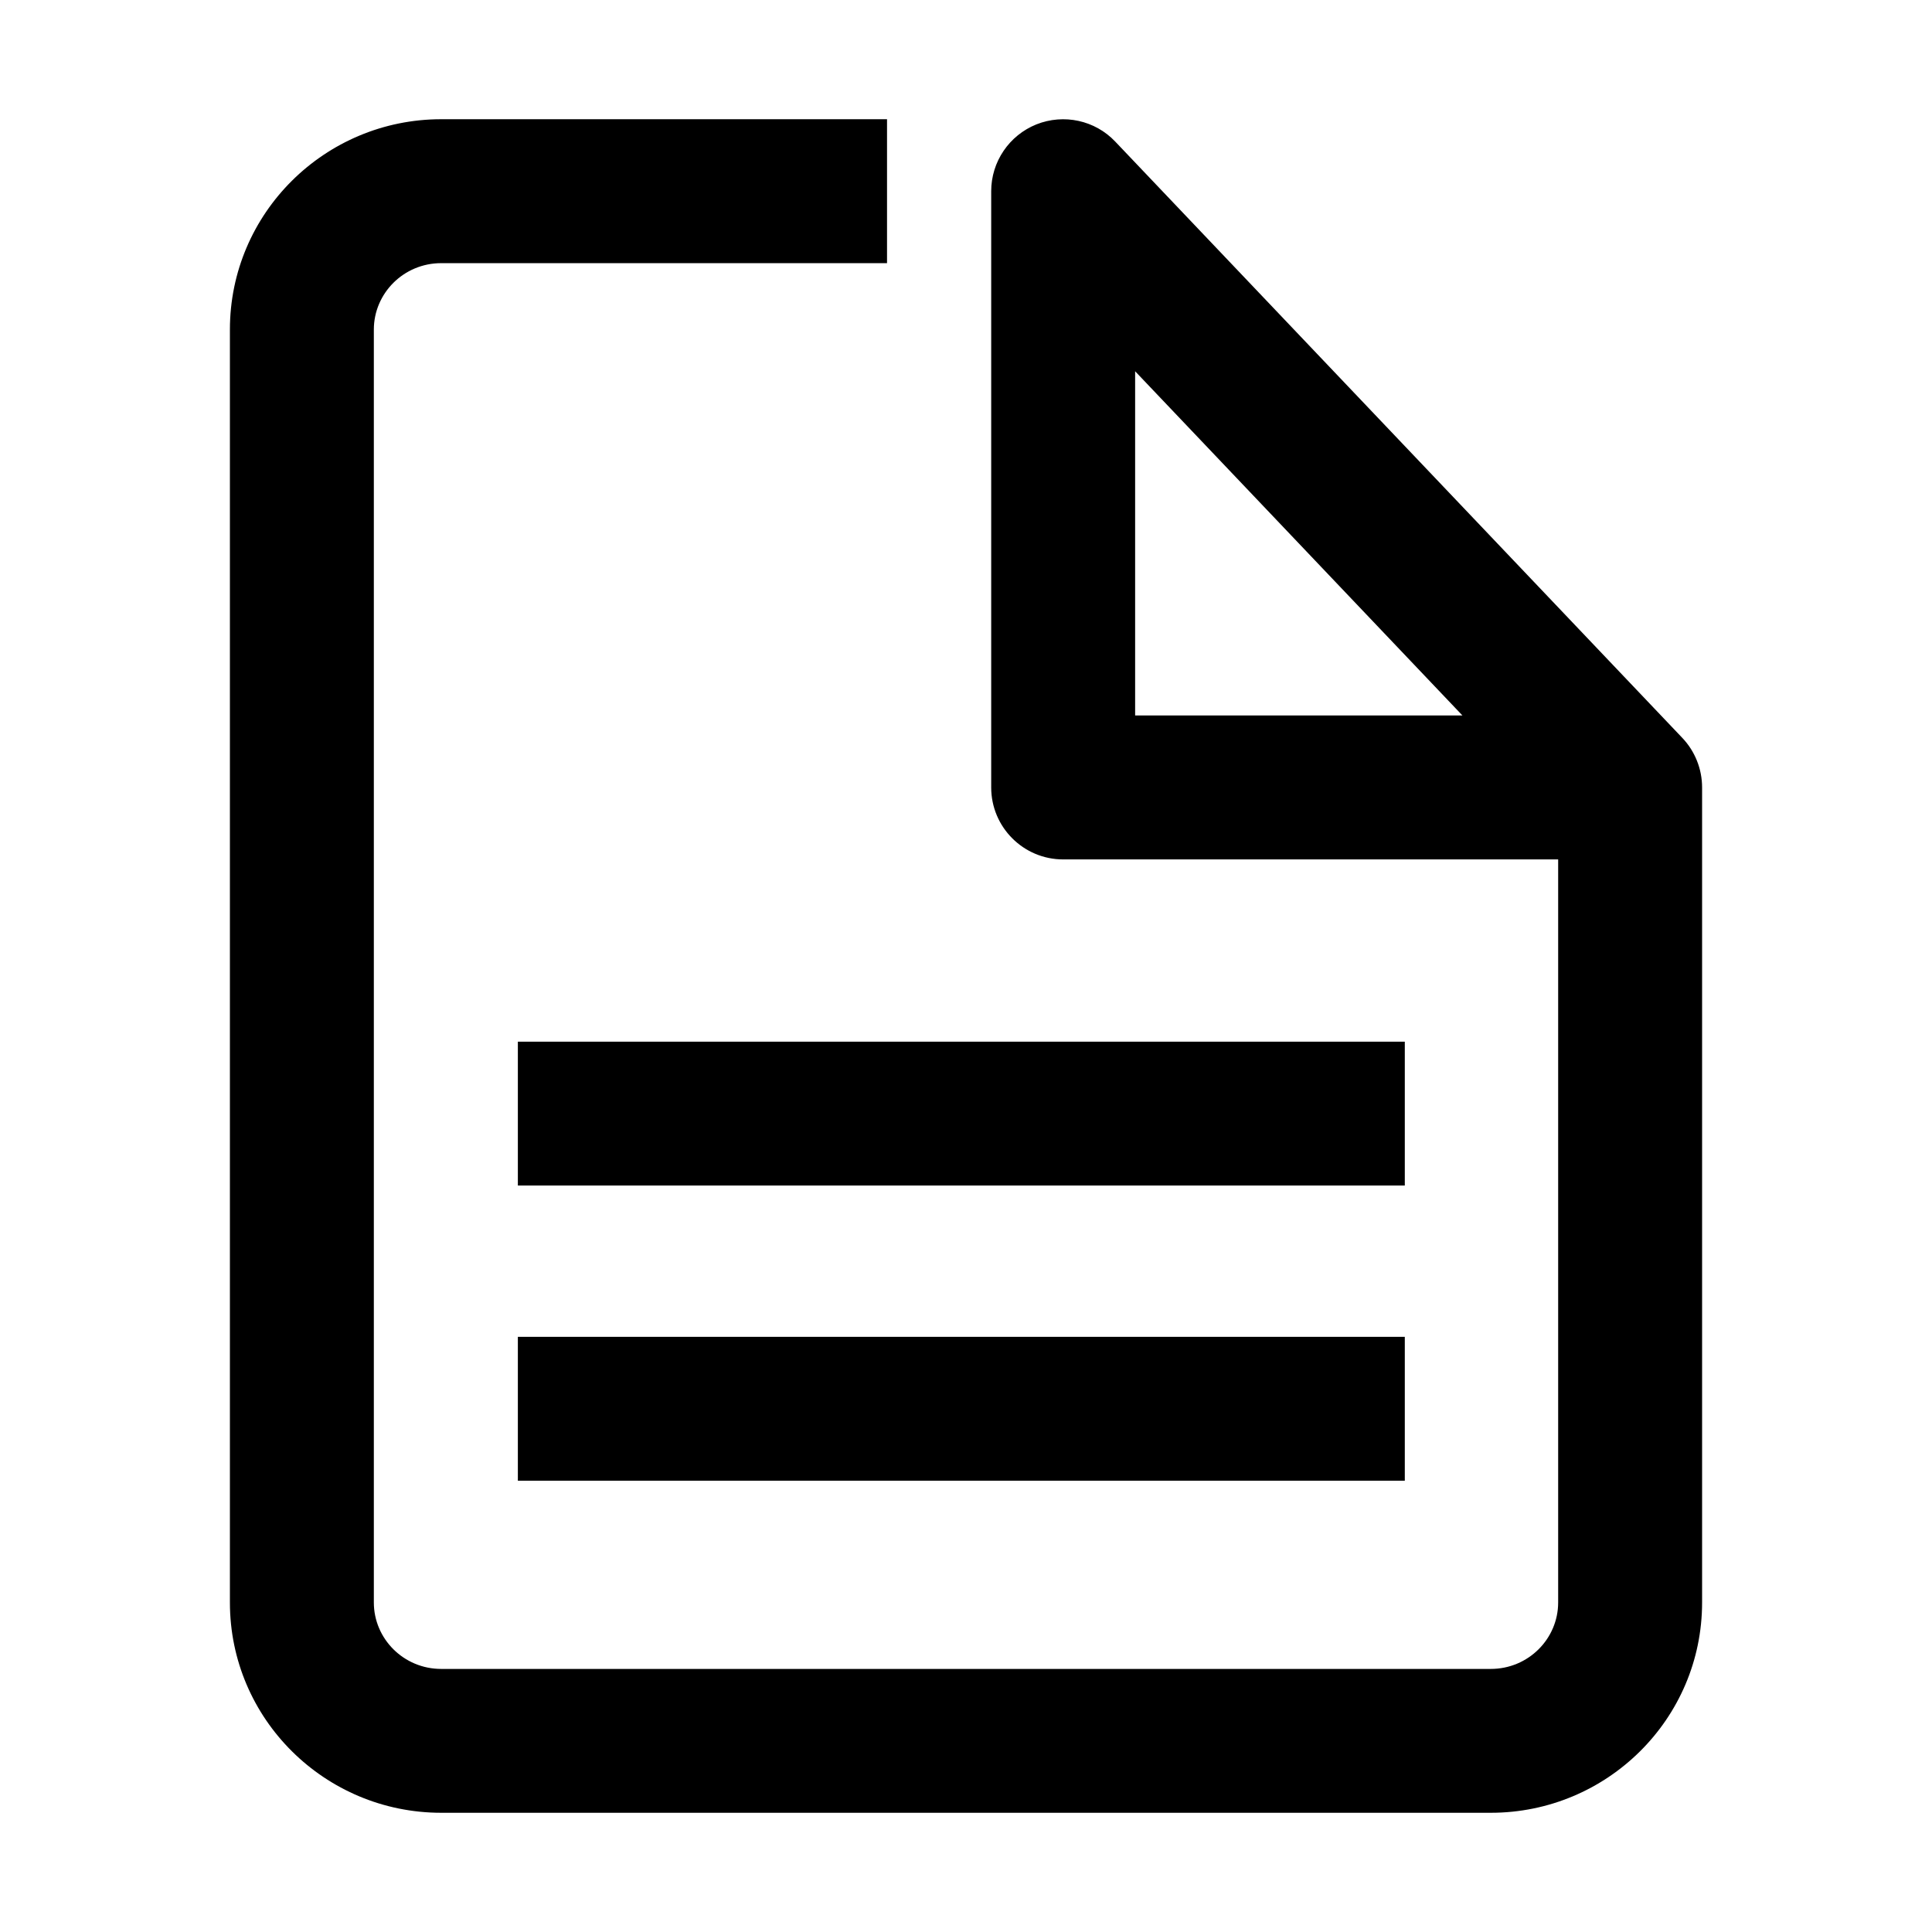 <svg width="24" height="24" viewBox="0 0 24 24" fill="currentColor" xmlns="http://www.w3.org/2000/svg">
<path fill-rule="evenodd" clip-rule="evenodd" d="M12.875 1.545C13.215 1.41 13.603 1.494 13.854 1.759L20.898 9.166C21.056 9.332 21.144 9.553 21.144 9.782V19.907C21.144 21.355 19.962 22.519 18.519 22.519H5.481C4.038 22.519 2.856 21.355 2.856 19.907V4.094C2.856 2.646 4.038 1.481 5.481 1.481H11.019V3.269H5.481C5.013 3.269 4.644 3.645 4.644 4.094V19.907C4.644 20.356 5.013 20.732 5.481 20.732H18.519C18.987 20.732 19.356 20.356 19.356 19.907V10.676H13.207C12.713 10.676 12.313 10.275 12.313 9.782V2.375C12.313 2.01 12.536 1.681 12.875 1.545ZM18.167 8.888H14.101V4.612L18.167 8.888ZM6.433 12.94H17.451V14.727H6.433V12.94ZM6.433 16.607H17.451V18.394H6.433V16.607Z" />
</svg>
